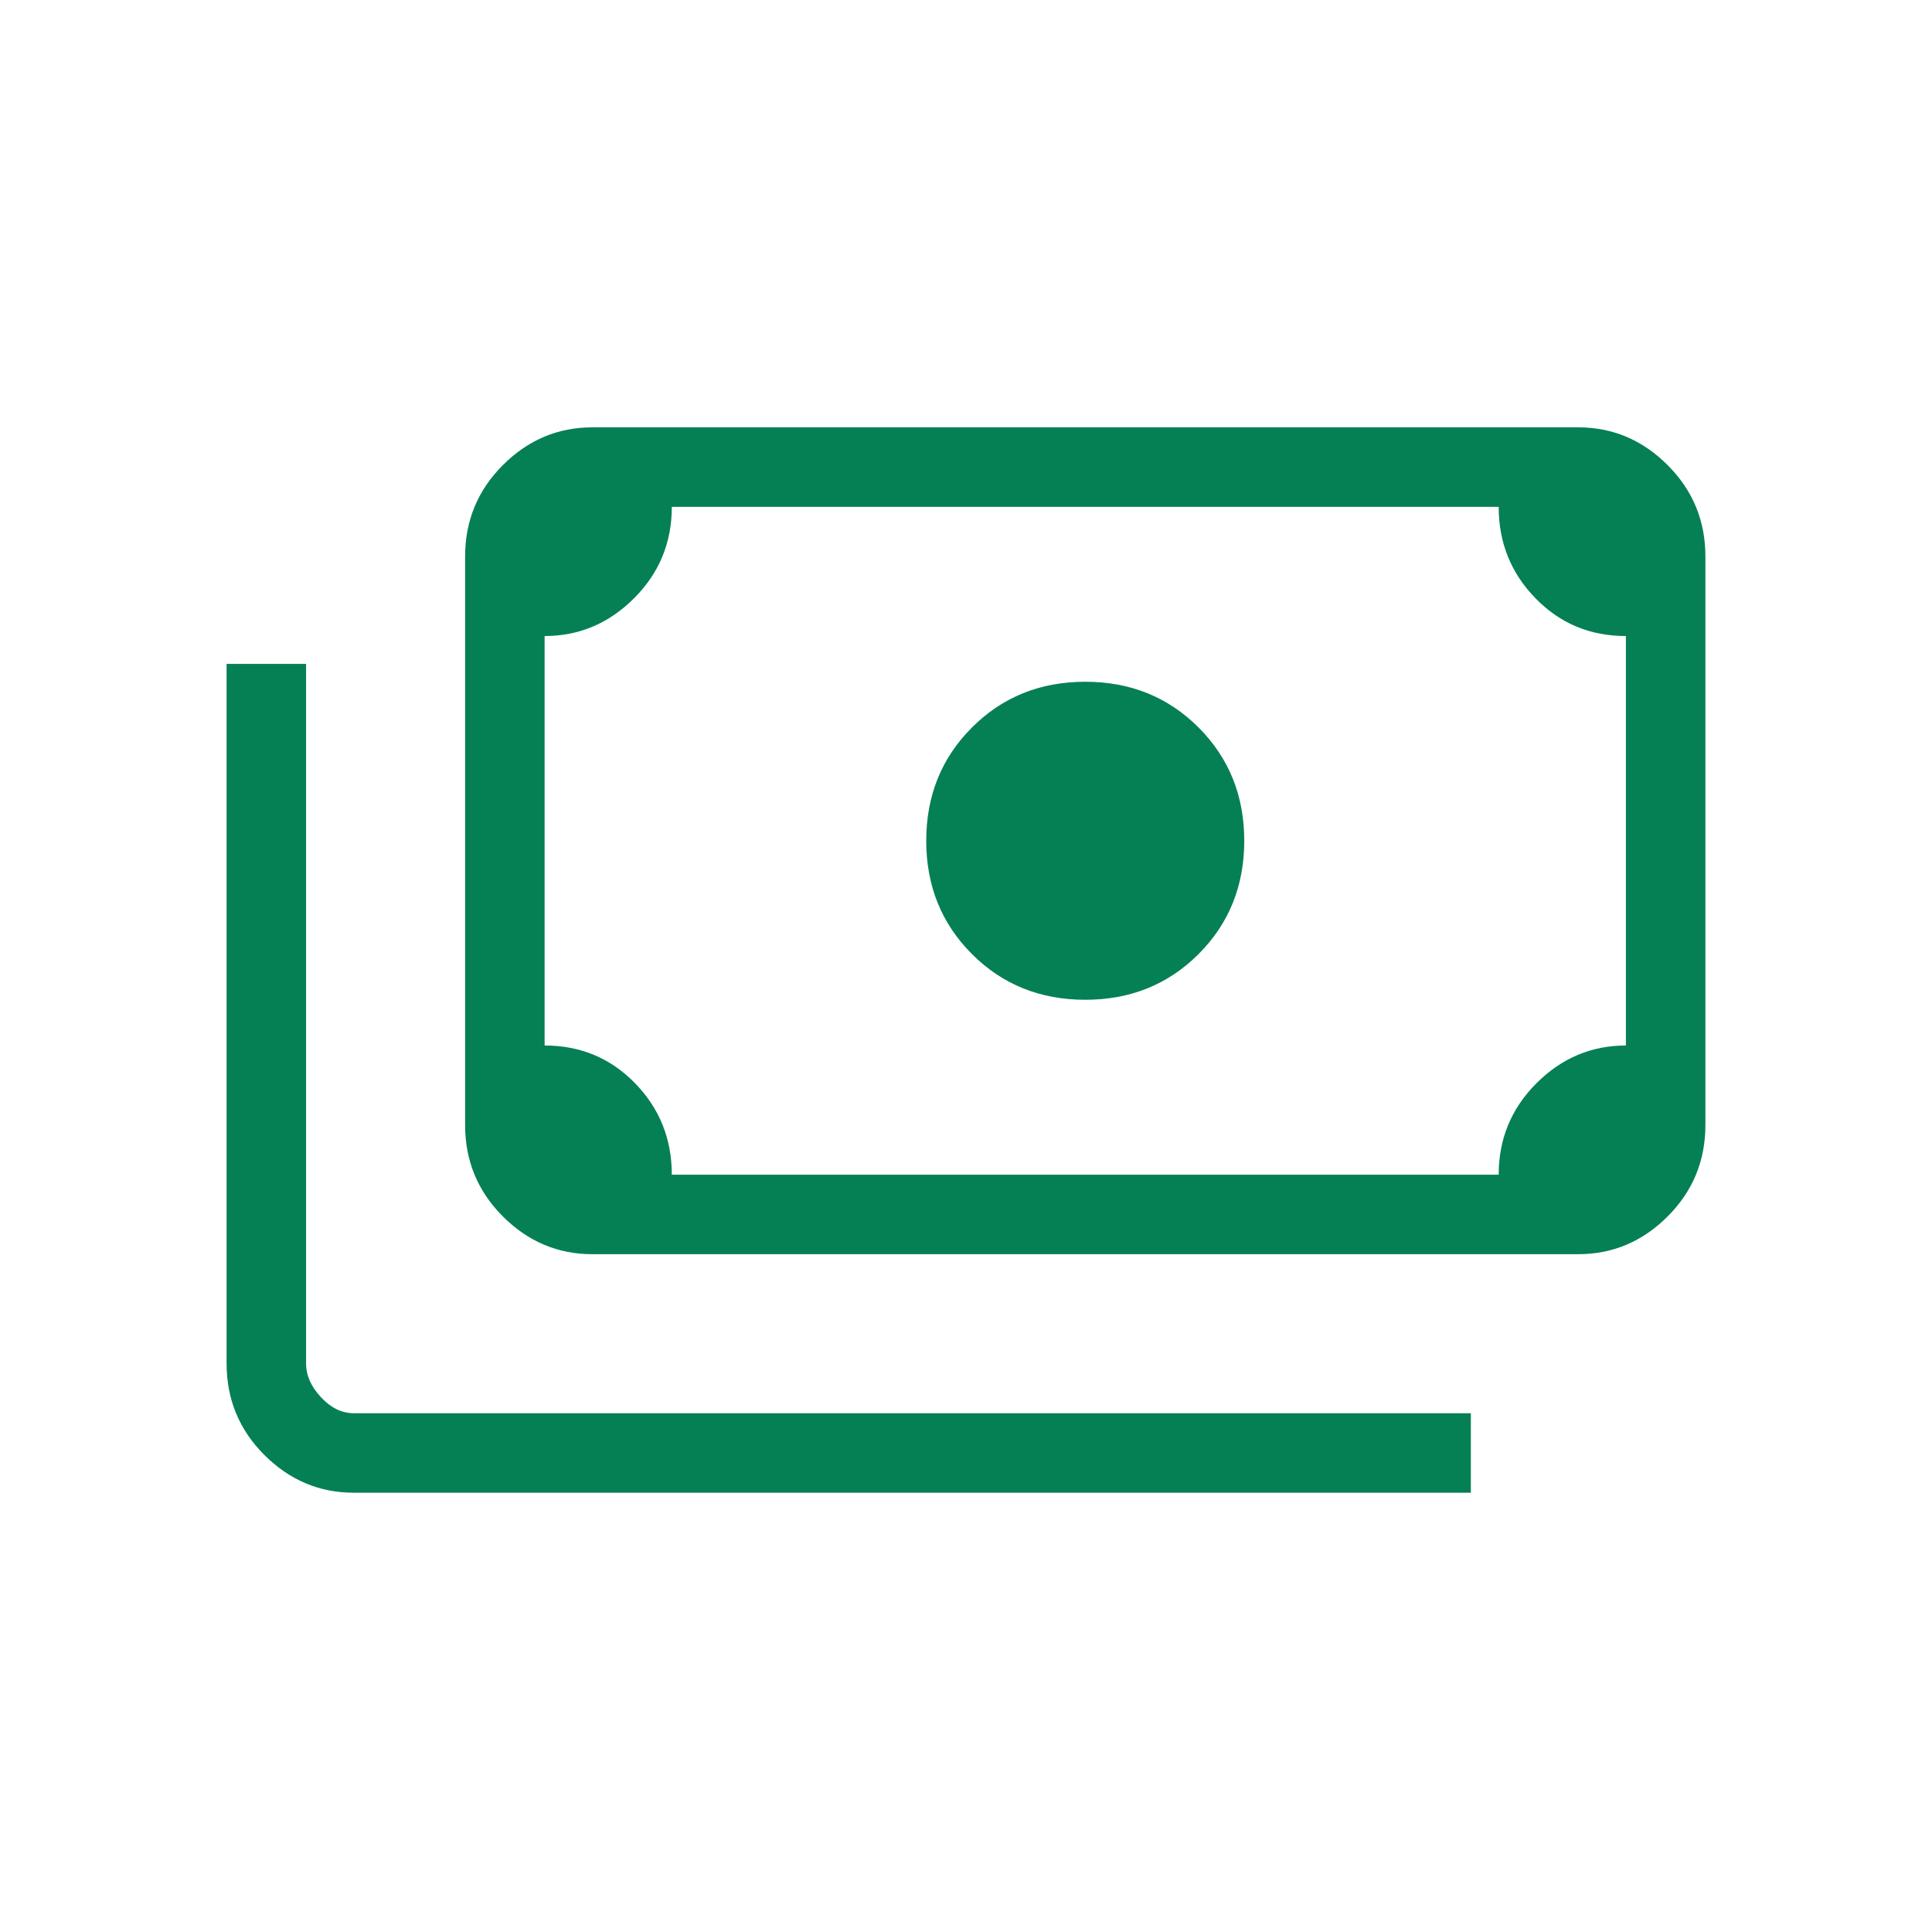 <svg width="81" height="81" viewBox="0 0 81 81" fill="none" xmlns="http://www.w3.org/2000/svg">
<mask id="mask0_157_1329" style="mask-type:alpha" maskUnits="userSpaceOnUse" x="0" y="0" width="81" height="81">
<rect x="0.5" y="0.5" width="80" height="80" fill="#D9D9D9"/>
</mask>
<g mask="url(#mask0_157_1329)">
<path d="M45.5 41.916C43.611 41.916 42.027 41.278 40.75 40C39.472 38.722 38.833 37.139 38.833 35.25C38.833 33.361 39.472 31.778 40.75 30.5C42.027 29.222 43.611 28.583 45.5 28.583C47.389 28.583 48.972 29.222 50.25 30.5C51.527 31.778 52.166 33.361 52.166 35.25C52.166 37.139 51.527 38.722 50.25 40C48.972 41.278 47.389 41.916 45.5 41.916ZM24.833 52.583C23.389 52.583 22.139 52.055 21.083 51C20.027 49.944 19.5 48.666 19.5 47.166V23.333C19.5 21.833 20.027 20.555 21.083 19.5C22.139 18.444 23.389 17.916 24.833 17.916H66.166C67.611 17.916 68.861 18.444 69.916 19.5C70.972 20.555 71.5 21.833 71.5 23.333V47.166C71.5 48.666 70.972 49.944 69.916 51C68.861 52.055 67.611 52.583 66.166 52.583H24.833ZM28.166 49.25H62.833C62.833 47.75 63.361 46.472 64.416 45.416C65.472 44.361 66.722 43.833 68.166 43.833V26.666C66.666 26.666 65.403 26.139 64.376 25.083C63.347 24.028 62.833 22.75 62.833 21.25H28.166C28.166 22.75 27.639 24.028 26.583 25.083C25.527 26.139 24.277 26.666 22.833 26.666V43.833C24.333 43.833 25.597 44.361 26.626 45.416C27.653 46.472 28.166 47.75 28.166 49.25ZM61.666 62.583H14.833C13.389 62.583 12.139 62.055 11.083 61C10.027 59.944 9.5 58.666 9.5 57.166V27.833H12.833V57.166C12.833 57.666 13.042 58.139 13.46 58.583C13.875 59.028 14.333 59.25 14.833 59.25H61.666V62.583ZM24.833 49.25H22.833V21.25H24.833C24.277 21.25 23.805 21.458 23.416 21.873C23.027 22.291 22.833 22.778 22.833 23.333V47.166C22.833 47.722 23.027 48.209 23.416 48.627C23.805 49.042 24.277 49.25 24.833 49.25Z" fill="#058054"/>
</g>
</svg>
